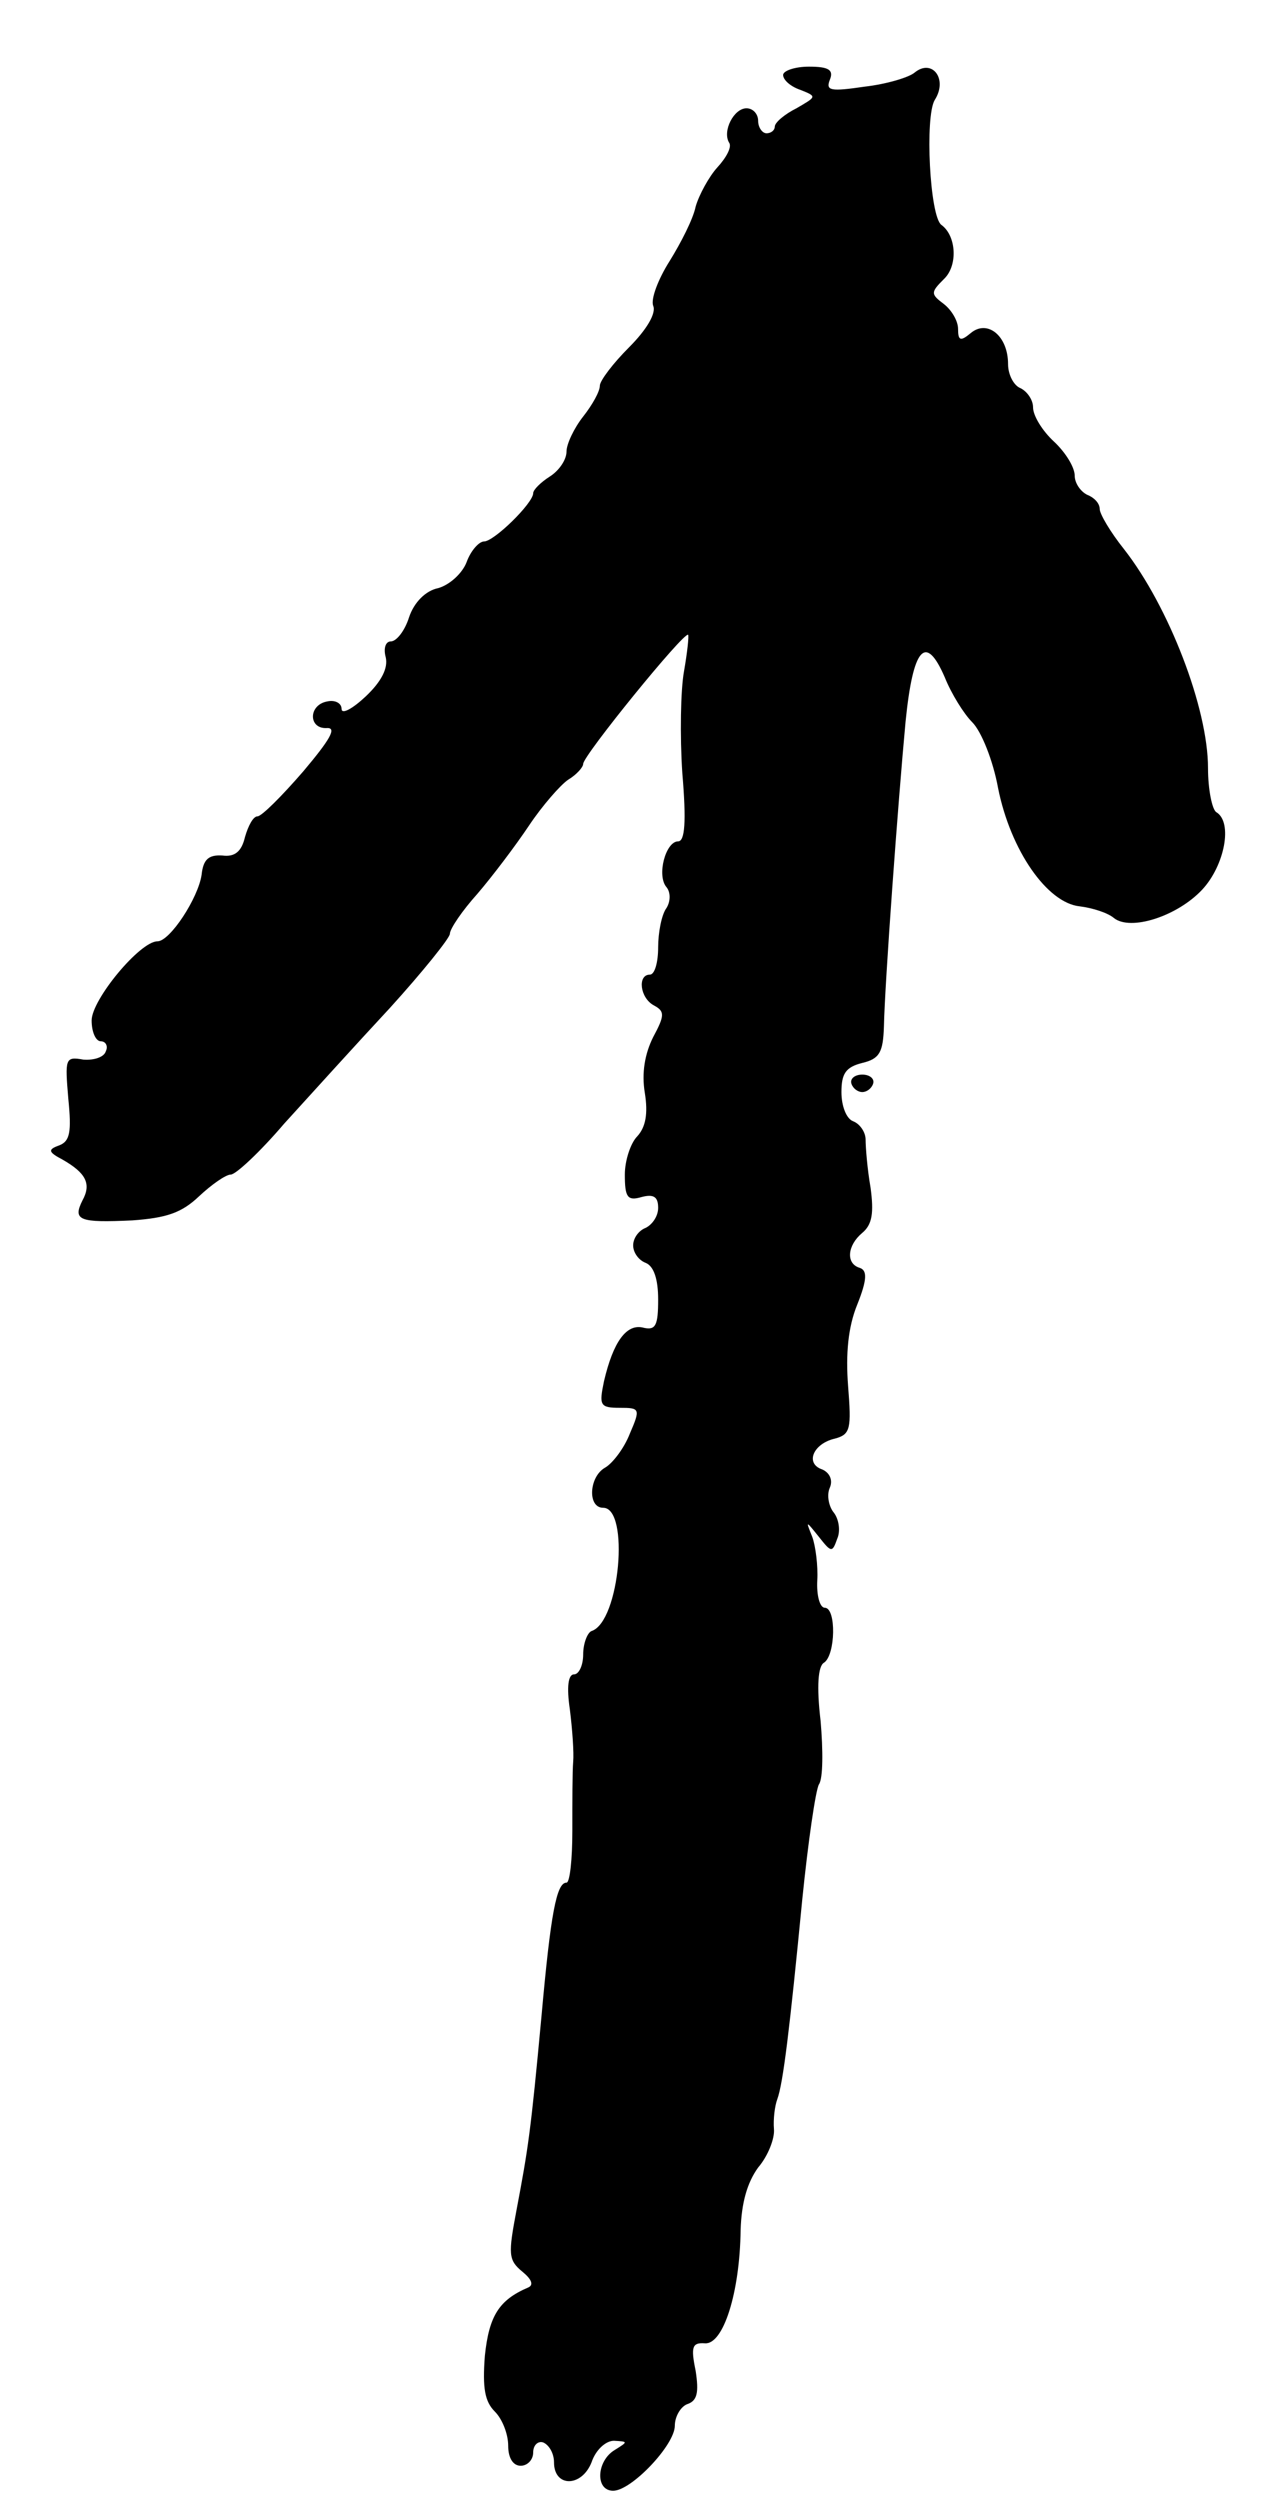<?xml version="1.0" standalone="no"?>
<!DOCTYPE svg PUBLIC "-//W3C//DTD SVG 20010904//EN"
 "http://www.w3.org/TR/2001/REC-SVG-20010904/DTD/svg10.dtd">
<svg version="1.0" xmlns="http://www.w3.org/2000/svg"
 width="154pt" height="300pt" viewBox="0 0 154 300"
 preserveAspectRatio="xMidYMid meet">
<g transform="translate(0,300) scale(0.1,-0.1)"
fill="#000000" stroke="none">
<path d="M940 2910 c0 -6 9 -14 21 -18 20 -8 19 -8 -5 -22 -14 -7 -26 -17 -26
-22 0 -4 -4 -8 -10 -8 -5 0 -10 7 -10 15 0 8 -6 15 -14 15 -15 0 -29 -27 -21
-41 4 -5 -3 -18 -14 -30 -10 -11 -22 -33 -26 -47 -3 -15 -18 -44 -31 -65 -14
-22 -23 -46 -20 -54 4 -9 -8 -29 -29 -50 -19 -19 -35 -40 -35 -46 0 -7 -9 -23
-20 -37 -11 -14 -20 -33 -20 -42 0 -10 -9 -23 -20 -30 -11 -7 -20 -16 -20 -20
0 -12 -47 -58 -59 -58 -6 0 -16 -11 -21 -25 -5 -13 -20 -27 -34 -31 -15 -3
-29 -17 -35 -35 -5 -16 -15 -29 -22 -29 -6 0 -9 -8 -6 -19 3 -13 -5 -29 -24
-47 -16 -15 -29 -22 -29 -15 0 7 -8 11 -17 9 -23 -4 -23 -33 -1 -32 13 1 4
-14 -28 -52 -26 -30 -50 -54 -55 -54 -5 0 -11 -11 -15 -25 -4 -17 -12 -24 -27
-22 -16 1 -23 -4 -25 -23 -4 -28 -38 -80 -53 -80 -21 0 -79 -70 -79 -95 0 -14
5 -25 11 -25 6 0 9 -6 6 -12 -2 -7 -14 -11 -27 -10 -22 4 -22 1 -18 -47 4 -40
2 -51 -11 -56 -14 -5 -13 -8 4 -17 28 -16 35 -29 24 -49 -12 -24 -4 -27 60
-24 41 3 59 9 80 29 15 14 32 26 38 26 6 0 35 27 64 61 30 33 87 96 127 139
39 43 72 84 72 89 0 6 15 28 33 48 18 21 46 58 62 82 16 24 38 49 47 55 10 6
18 15 18 19 0 10 121 159 126 155 1 -2 -1 -21 -5 -44 -4 -22 -5 -77 -2 -122 5
-59 3 -82 -5 -82 -15 0 -26 -41 -14 -55 5 -6 5 -17 0 -25 -6 -8 -10 -30 -10
-47 0 -18 -4 -33 -10 -33 -15 0 -12 -28 5 -37 13 -7 13 -12 -1 -38 -10 -20
-14 -43 -10 -67 4 -25 1 -41 -9 -52 -8 -8 -15 -29 -15 -46 0 -27 3 -32 20 -27
15 4 20 0 20 -13 0 -10 -7 -20 -15 -24 -8 -3 -15 -12 -15 -21 0 -9 7 -18 15
-21 10 -4 15 -20 15 -44 0 -31 -3 -37 -17 -34 -21 6 -37 -17 -48 -64 -6 -29
-5 -32 19 -32 24 0 25 -1 12 -31 -7 -18 -21 -36 -30 -41 -19 -11 -21 -48 -2
-48 32 0 20 -137 -14 -148 -5 -2 -10 -15 -10 -28 0 -13 -5 -24 -11 -24 -7 0
-9 -15 -5 -42 3 -24 5 -52 4 -63 -1 -11 -1 -48 -1 -83 0 -34 -3 -62 -7 -62
-12 0 -19 -37 -30 -160 -13 -140 -16 -159 -30 -233 -10 -53 -10 -60 7 -74 11
-9 14 -16 7 -19 -35 -15 -47 -34 -52 -82 -3 -39 0 -55 12 -67 9 -9 16 -27 16
-41 0 -15 6 -24 15 -24 8 0 15 7 15 16 0 9 6 14 12 12 7 -3 13 -13 13 -24 0
-30 33 -30 45 0 5 15 17 26 27 26 17 -1 17 -1 1 -11 -22 -13 -24 -49 -2 -49
22 0 74 55 74 78 0 11 7 23 15 26 12 4 14 14 10 40 -6 29 -4 34 11 33 22 -2
42 60 43 136 1 33 8 57 21 75 12 14 20 35 19 46 -1 12 1 28 4 36 7 19 15 85
30 240 7 69 16 131 20 138 5 7 5 41 2 76 -5 42 -3 66 4 70 14 9 15 66 1 66 -6
0 -10 15 -9 33 1 17 -2 41 -6 52 -8 20 -8 20 8 0 15 -19 16 -19 22 -2 4 9 2
23 -4 31 -6 7 -9 21 -5 30 4 9 0 18 -9 22 -21 7 -11 31 15 37 19 5 20 12 16
63 -3 39 0 71 11 98 12 30 12 41 3 44 -17 5 -15 27 3 42 12 10 14 24 10 54 -4
23 -6 49 -6 58 0 9 -7 19 -15 22 -8 3 -14 18 -14 35 0 22 5 30 25 35 21 5 25
13 26 44 1 51 17 270 26 366 9 89 24 106 47 53 8 -20 23 -44 33 -54 11 -11 25
-46 31 -79 15 -75 59 -138 98 -142 16 -2 34 -8 41 -14 20 -16 76 2 106 34 27
29 37 81 17 93 -5 3 -10 27 -10 53 0 72 -47 194 -101 263 -16 20 -29 42 -29
48 0 7 -7 14 -15 17 -8 4 -15 14 -15 23 0 10 -11 28 -25 41 -14 13 -25 31 -25
41 0 9 -7 19 -15 23 -8 3 -15 16 -15 29 0 34 -25 54 -45 37 -12 -10 -15 -9
-15 5 0 10 -8 23 -17 30 -16 12 -16 14 0 30 17 16 15 52 -3 65 -14 10 -20 130
-8 150 16 25 -3 50 -24 33 -7 -6 -34 -14 -60 -17 -41 -6 -47 -5 -42 8 5 12 -1
16 -25 16 -17 0 -31 -5 -31 -10z"/>
<path d="M1022 1699 c2 -6 8 -10 13 -10 5 0 11 4 13 10 2 6 -4 11 -13 11 -9 0
-15 -5 -13 -11z"/>
</g>
</svg>
